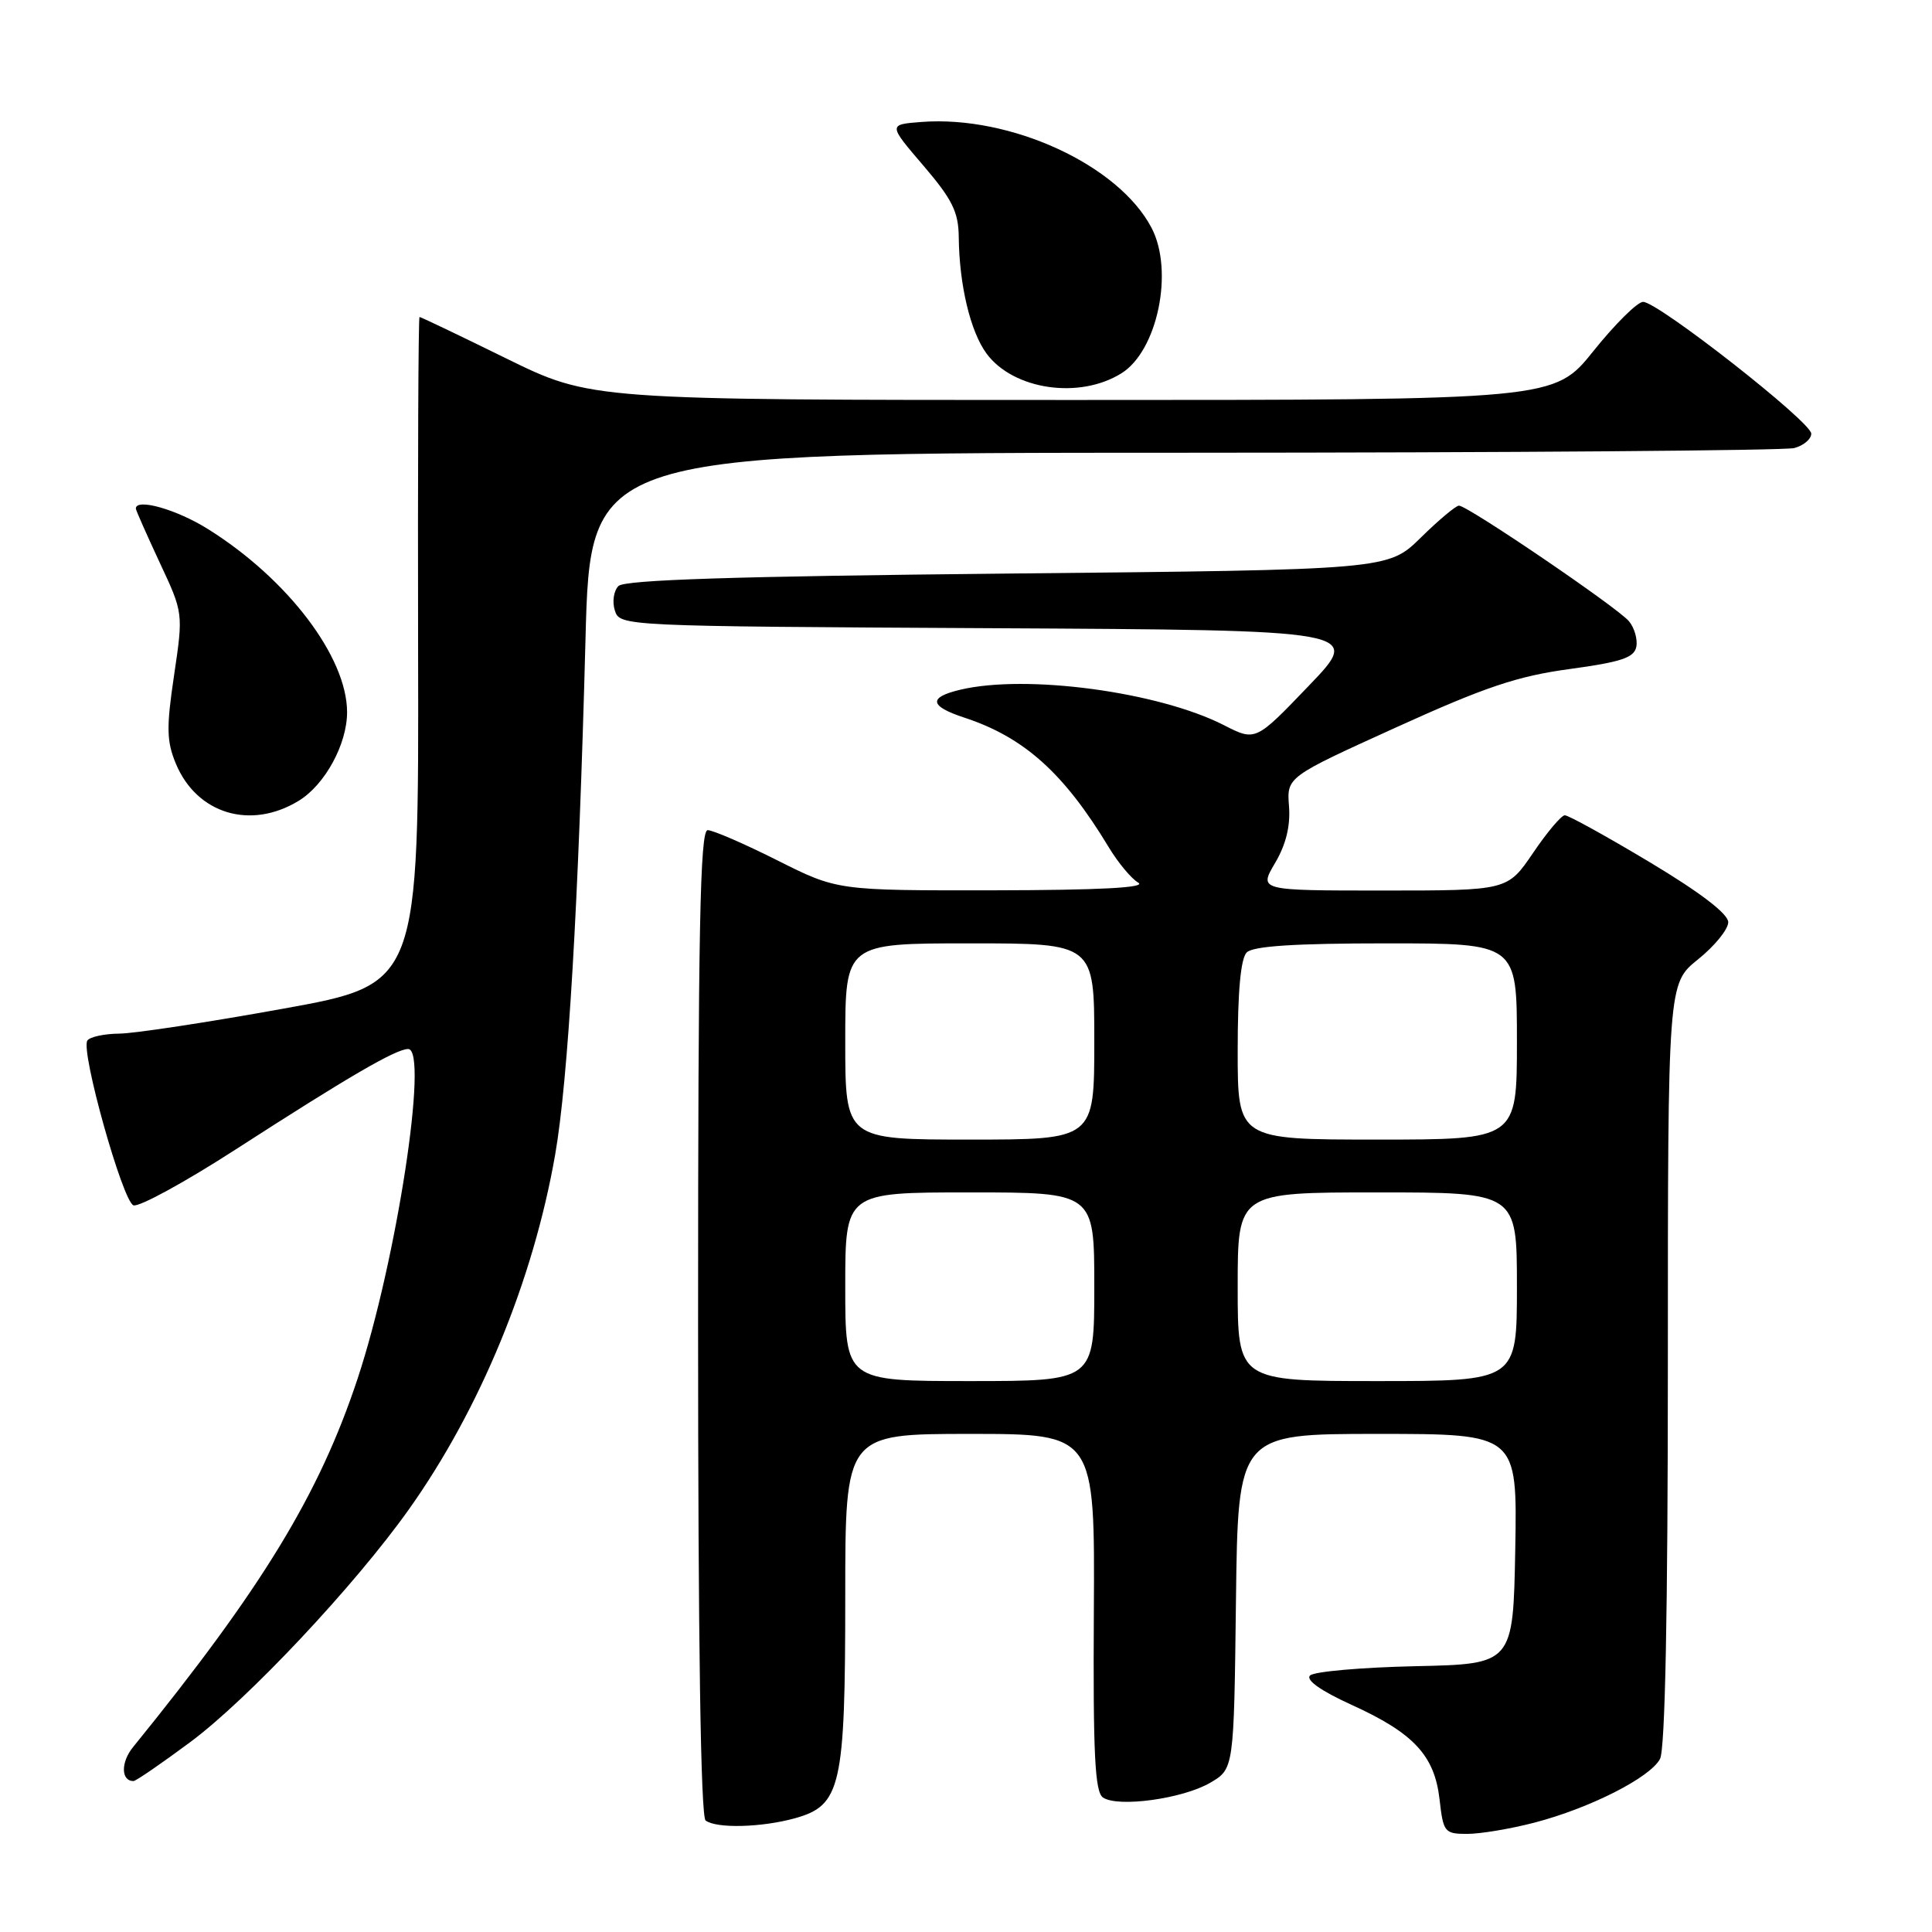 <?xml version="1.0" encoding="UTF-8" standalone="no"?>
<!DOCTYPE svg PUBLIC "-//W3C//DTD SVG 1.1//EN" "http://www.w3.org/Graphics/SVG/1.1/DTD/svg11.dtd" >
<svg xmlns="http://www.w3.org/2000/svg" xmlns:xlink="http://www.w3.org/1999/xlink" version="1.1" viewBox="0 0 256 256">
 <g >
 <path fill="currentColor"
d=" M 203.31 241.51 C 210.65 239.60 218.64 235.55 219.96 233.07 C 220.64 231.81 221.00 213.58 221.00 180.73 C 221.00 130.33 221.00 130.33 225.00 127.12 C 227.20 125.35 229.00 123.14 229.00 122.20 C 229.00 121.09 225.31 118.27 218.59 114.24 C 212.86 110.81 207.80 108.01 207.34 108.03 C 206.88 108.04 204.98 110.29 203.13 113.03 C 199.75 118.00 199.75 118.00 183.28 118.00 C 166.80 118.00 166.80 118.00 168.95 114.36 C 170.40 111.91 171.00 109.44 170.80 106.84 C 170.50 102.96 170.50 102.96 185.00 96.38 C 196.77 91.03 201.10 89.58 207.99 88.65 C 214.82 87.72 216.54 87.15 216.82 85.70 C 217.01 84.71 216.57 83.19 215.85 82.32 C 214.36 80.52 194.47 67.00 193.32 67.00 C 192.91 67.00 190.63 68.91 188.25 71.25 C 183.92 75.50 183.92 75.50 133.51 76.00 C 97.47 76.36 82.77 76.83 81.95 77.65 C 81.32 78.28 81.10 79.74 81.47 80.89 C 82.13 82.97 82.40 82.98 131.31 83.24 C 180.50 83.50 180.50 83.50 173.43 90.86 C 166.37 98.23 166.37 98.23 162.18 96.09 C 153.52 91.67 136.01 89.31 127.25 91.39 C 122.98 92.40 123.14 93.56 127.75 95.08 C 135.69 97.68 140.97 102.42 146.90 112.24 C 148.14 114.30 149.91 116.43 150.83 116.96 C 151.95 117.62 145.72 117.95 131.73 117.97 C 110.96 118.00 110.96 118.00 103.00 114.00 C 98.62 111.80 94.47 110.00 93.77 110.00 C 92.76 110.00 92.50 123.11 92.50 175.25 C 92.50 217.61 92.85 240.76 93.50 241.23 C 94.96 242.31 100.92 242.15 105.33 240.93 C 111.44 239.23 112.00 236.76 112.00 211.53 C 112.00 190.00 112.00 190.00 128.54 190.00 C 145.08 190.00 145.08 190.00 144.94 213.63 C 144.83 232.45 145.08 237.45 146.15 238.18 C 148.14 239.53 156.71 238.35 160.35 236.23 C 163.50 234.39 163.50 234.39 163.77 212.19 C 164.04 190.00 164.04 190.00 182.55 190.00 C 201.05 190.00 201.05 190.00 200.78 205.25 C 200.50 220.50 200.50 220.50 187.52 220.78 C 180.38 220.94 174.11 221.49 173.59 222.01 C 172.99 222.61 175.01 224.04 179.07 225.89 C 187.33 229.64 190.09 232.61 190.75 238.44 C 191.24 242.78 191.41 243.00 194.42 243.00 C 196.16 243.00 200.16 242.33 203.31 241.51 Z  M 25.18 230.86 C 32.82 225.20 46.99 210.12 54.18 200.00 C 63.62 186.71 70.65 169.65 73.56 153.01 C 75.28 143.14 76.66 119.81 77.58 84.75 C 78.22 60.00 78.22 60.00 156.86 59.99 C 200.11 59.98 236.51 59.70 237.75 59.37 C 238.99 59.04 240.00 58.18 240.00 57.46 C 240.00 55.91 219.69 40.00 217.72 40.00 C 216.97 40.00 214.01 42.93 211.15 46.50 C 205.94 53.00 205.94 53.00 142.12 53.00 C 78.30 53.00 78.30 53.00 67.09 47.50 C 60.93 44.47 55.75 42.00 55.59 42.00 C 55.43 42.00 55.35 61.89 55.40 86.20 C 55.50 130.41 55.50 130.41 37.50 133.66 C 27.60 135.45 17.84 136.94 15.81 136.96 C 13.78 136.98 11.87 137.40 11.57 137.89 C 10.68 139.32 16.24 159.15 17.68 159.71 C 18.40 159.98 24.50 156.65 31.24 152.30 C 46.12 142.70 52.46 139.00 54.08 139.00 C 56.85 139.00 52.54 167.11 47.39 182.66 C 42.30 198.03 34.74 210.42 17.63 231.50 C 15.99 233.51 16.02 236.00 17.69 236.00 C 18.00 236.00 21.37 233.69 25.18 230.86 Z  M 39.58 106.11 C 43.06 103.99 46.00 98.59 45.99 94.35 C 45.97 87.04 38.11 76.70 27.55 70.10 C 23.41 67.50 18.00 65.97 18.00 67.39 C 18.00 67.60 19.42 70.80 21.14 74.50 C 24.29 81.22 24.29 81.22 23.07 89.45 C 22.03 96.42 22.07 98.22 23.31 101.21 C 26.09 107.85 33.21 110.00 39.58 106.11 Z  M 148.60 49.46 C 153.38 46.48 155.57 35.90 152.59 30.20 C 148.23 21.85 133.91 15.26 122.10 16.16 C 117.69 16.50 117.69 16.50 122.35 21.94 C 126.19 26.43 127.01 28.09 127.04 31.44 C 127.11 37.79 128.59 43.97 130.73 46.86 C 134.29 51.66 143.04 52.94 148.60 49.46 Z  M 112.00 170.50 C 112.00 158.00 112.00 158.00 128.50 158.00 C 145.00 158.00 145.00 158.00 145.00 170.50 C 145.00 183.00 145.00 183.00 128.50 183.00 C 112.00 183.00 112.00 183.00 112.00 170.50 Z  M 164.00 170.50 C 164.00 158.00 164.00 158.00 182.50 158.00 C 201.00 158.00 201.00 158.00 201.00 170.50 C 201.00 183.00 201.00 183.00 182.50 183.00 C 164.00 183.00 164.00 183.00 164.00 170.50 Z  M 112.00 138.00 C 112.00 125.00 112.00 125.00 128.50 125.00 C 145.00 125.00 145.00 125.00 145.00 138.00 C 145.00 151.00 145.00 151.00 128.50 151.00 C 112.00 151.00 112.00 151.00 112.00 138.00 Z  M 164.00 139.20 C 164.00 131.36 164.40 127.00 165.20 126.20 C 166.04 125.36 171.58 125.00 183.70 125.00 C 201.00 125.00 201.00 125.00 201.00 138.00 C 201.00 151.00 201.00 151.00 182.50 151.00 C 164.00 151.00 164.00 151.00 164.00 139.20 Z "/>
</g>
</svg>